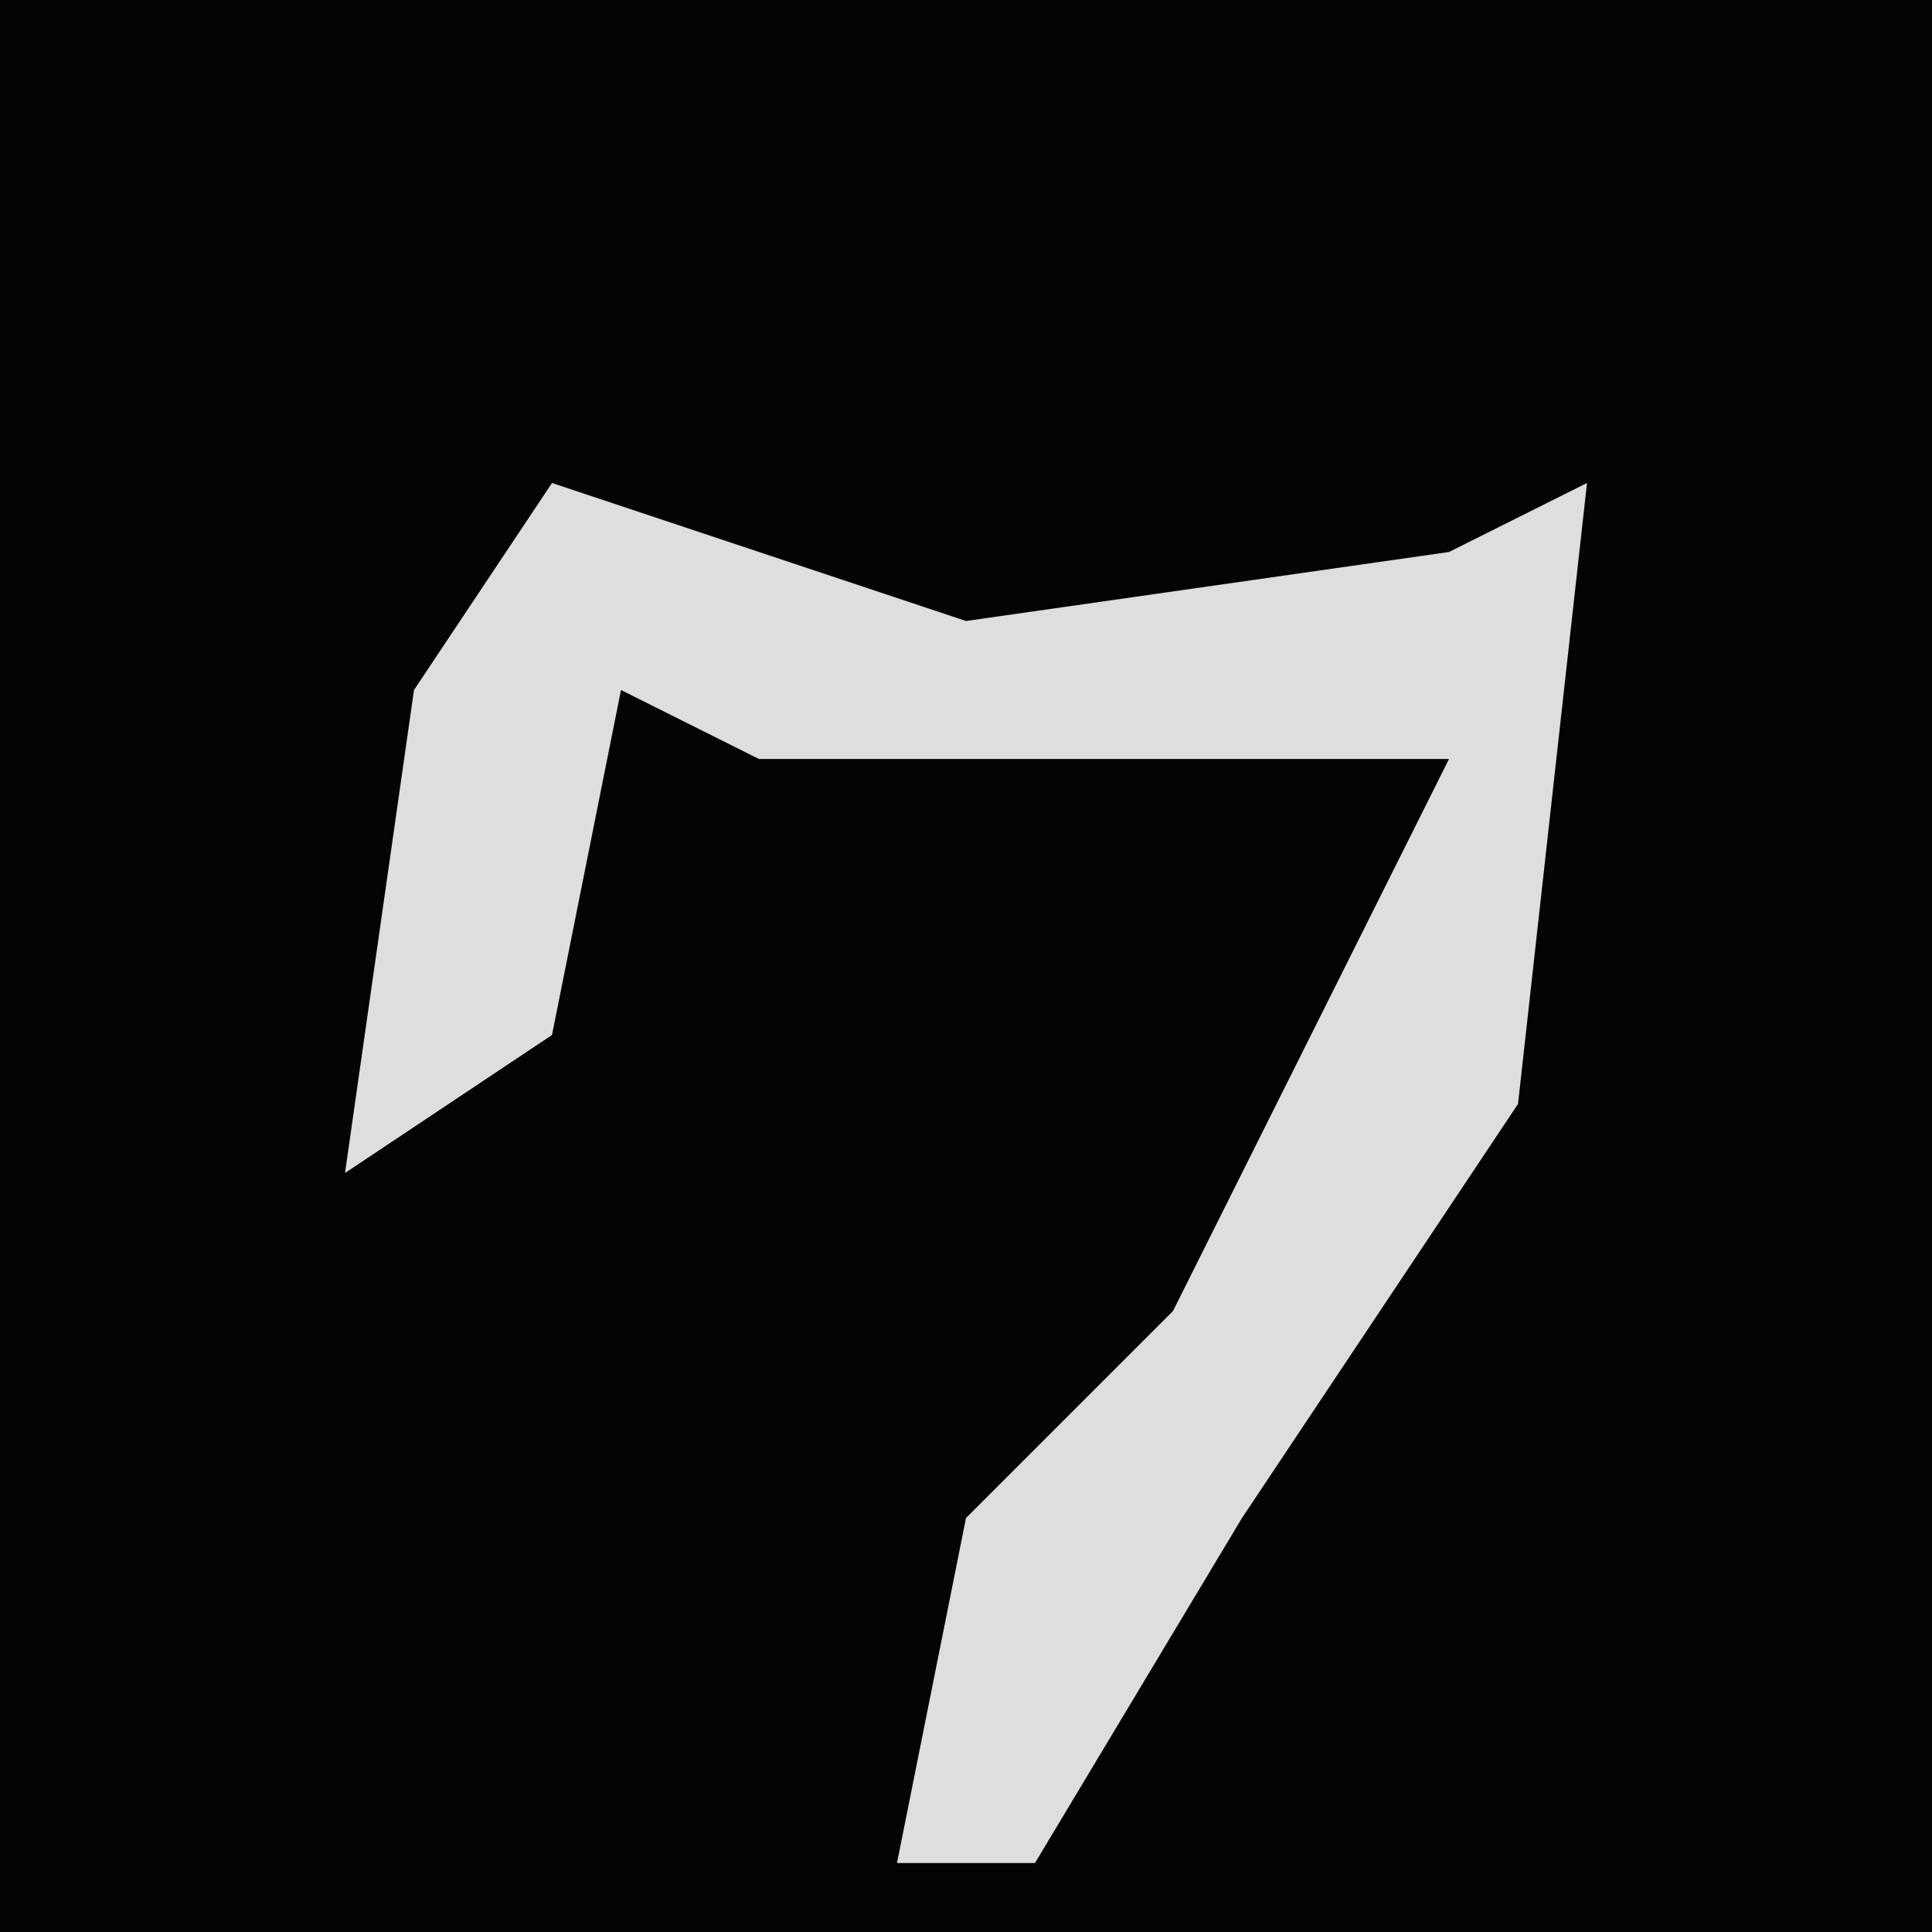 <?xml version="1.0" encoding="UTF-8"?>
<svg version="1.1" xmlns="http://www.w3.org/2000/svg" width="28" height="28">
<path d="M0,0 L28,0 L28,28 L0,28 Z " fill="#040404" transform="translate(0,0)"/>
<path d="M0,0 L6,2 L13,1 L15,0 L14,9 L10,15 L7,20 L5,20 L6,15 L9,12 L13,4 L3,4 L1,3 L0,8 L-3,10 L-2,3 Z " fill="#DEDEDE" transform="translate(8,7)"/>
</svg>

